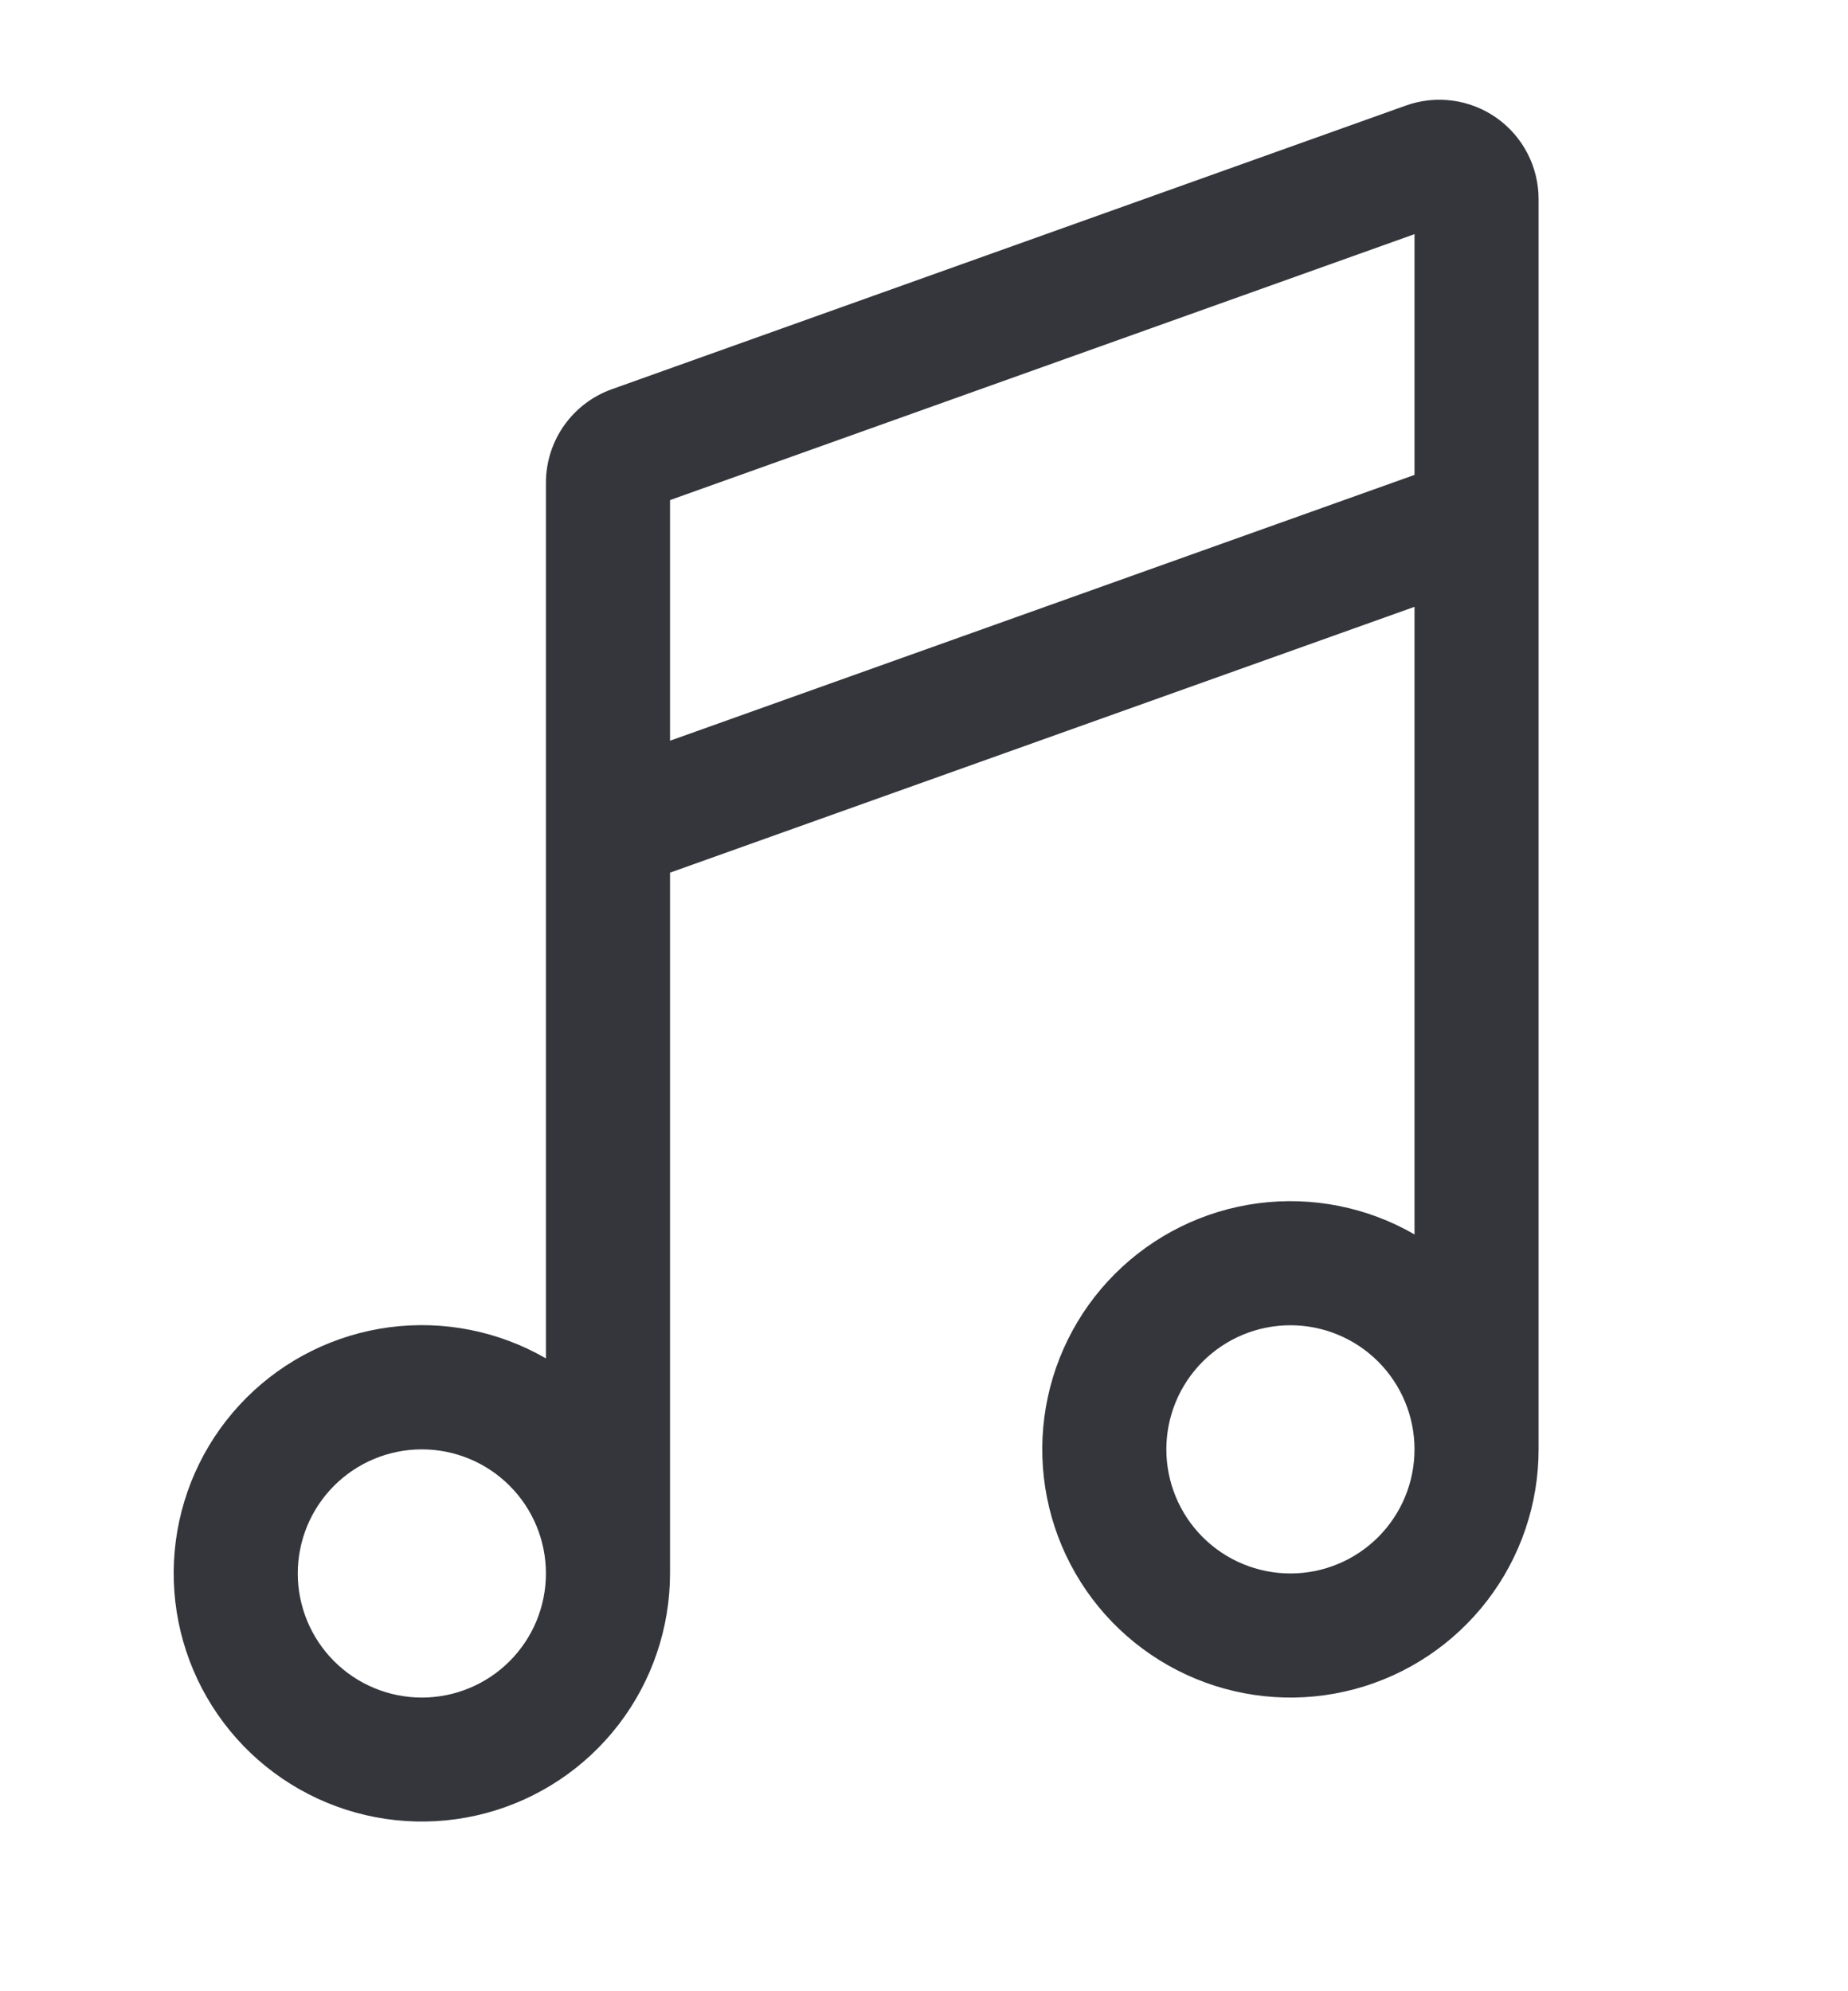 <svg width="323" height="348" viewBox="0 0 323 348" fill="none" xmlns="http://www.w3.org/2000/svg">
<path d="M247.233 106.024V215.719C238.963 210.945 229.35 209.033 219.883 210.279C210.417 211.525 201.626 215.861 194.874 222.612C188.122 229.364 183.787 238.155 182.541 247.622C181.295 257.088 183.207 266.702 187.981 274.971C192.756 283.24 200.125 289.703 208.947 293.356C217.768 297.01 227.549 297.651 236.772 295.18C245.995 292.708 254.145 287.262 259.957 279.687C265.77 272.112 268.92 262.83 268.92 253.282V34.802C268.923 32.018 268.257 29.274 266.976 26.802C265.696 24.33 263.84 22.203 261.564 20.599C259.288 18.995 256.66 17.963 253.902 17.589C251.143 17.215 248.335 17.51 245.714 18.45L106.914 68.027C103.55 69.234 100.64 71.45 98.582 74.373C96.525 77.296 95.42 80.783 95.42 84.358V237.385C87.152 232.611 77.539 230.699 68.073 231.944C58.608 233.19 49.817 237.524 43.065 244.274C36.314 251.025 31.977 259.814 30.73 269.279C29.482 278.745 31.392 288.358 36.164 296.627C40.935 304.897 48.302 311.361 57.122 315.017C65.941 318.673 75.721 319.317 84.944 316.85C94.167 314.382 102.318 308.94 108.133 301.368C113.949 293.796 117.103 284.517 117.108 274.969V152.5L247.233 106.045V106.024ZM247.233 82.992L117.108 129.446V87.394L247.233 40.918V82.97V82.992ZM225.545 231.594C231.297 231.594 236.813 233.879 240.88 237.946C244.948 242.014 247.233 247.53 247.233 253.282C247.233 259.034 244.948 264.55 240.88 268.617C236.813 272.684 231.297 274.969 225.545 274.969C219.793 274.969 214.277 272.684 210.21 268.617C206.143 264.55 203.858 259.034 203.858 253.282C203.858 247.53 206.143 242.014 210.21 237.946C214.277 233.879 219.793 231.594 225.545 231.594ZM73.733 253.282C79.484 253.282 85.001 255.567 89.068 259.634C93.135 263.701 95.42 269.217 95.42 274.969C95.42 280.721 93.135 286.237 89.068 290.305C85.001 294.372 79.484 296.657 73.733 296.657C67.981 296.657 62.464 294.372 58.397 290.305C54.33 286.237 52.045 280.721 52.045 274.969C52.045 269.217 54.33 263.701 58.397 259.634C62.464 255.567 67.981 253.282 73.733 253.282Z" fill="#34363C"/>
</svg>
